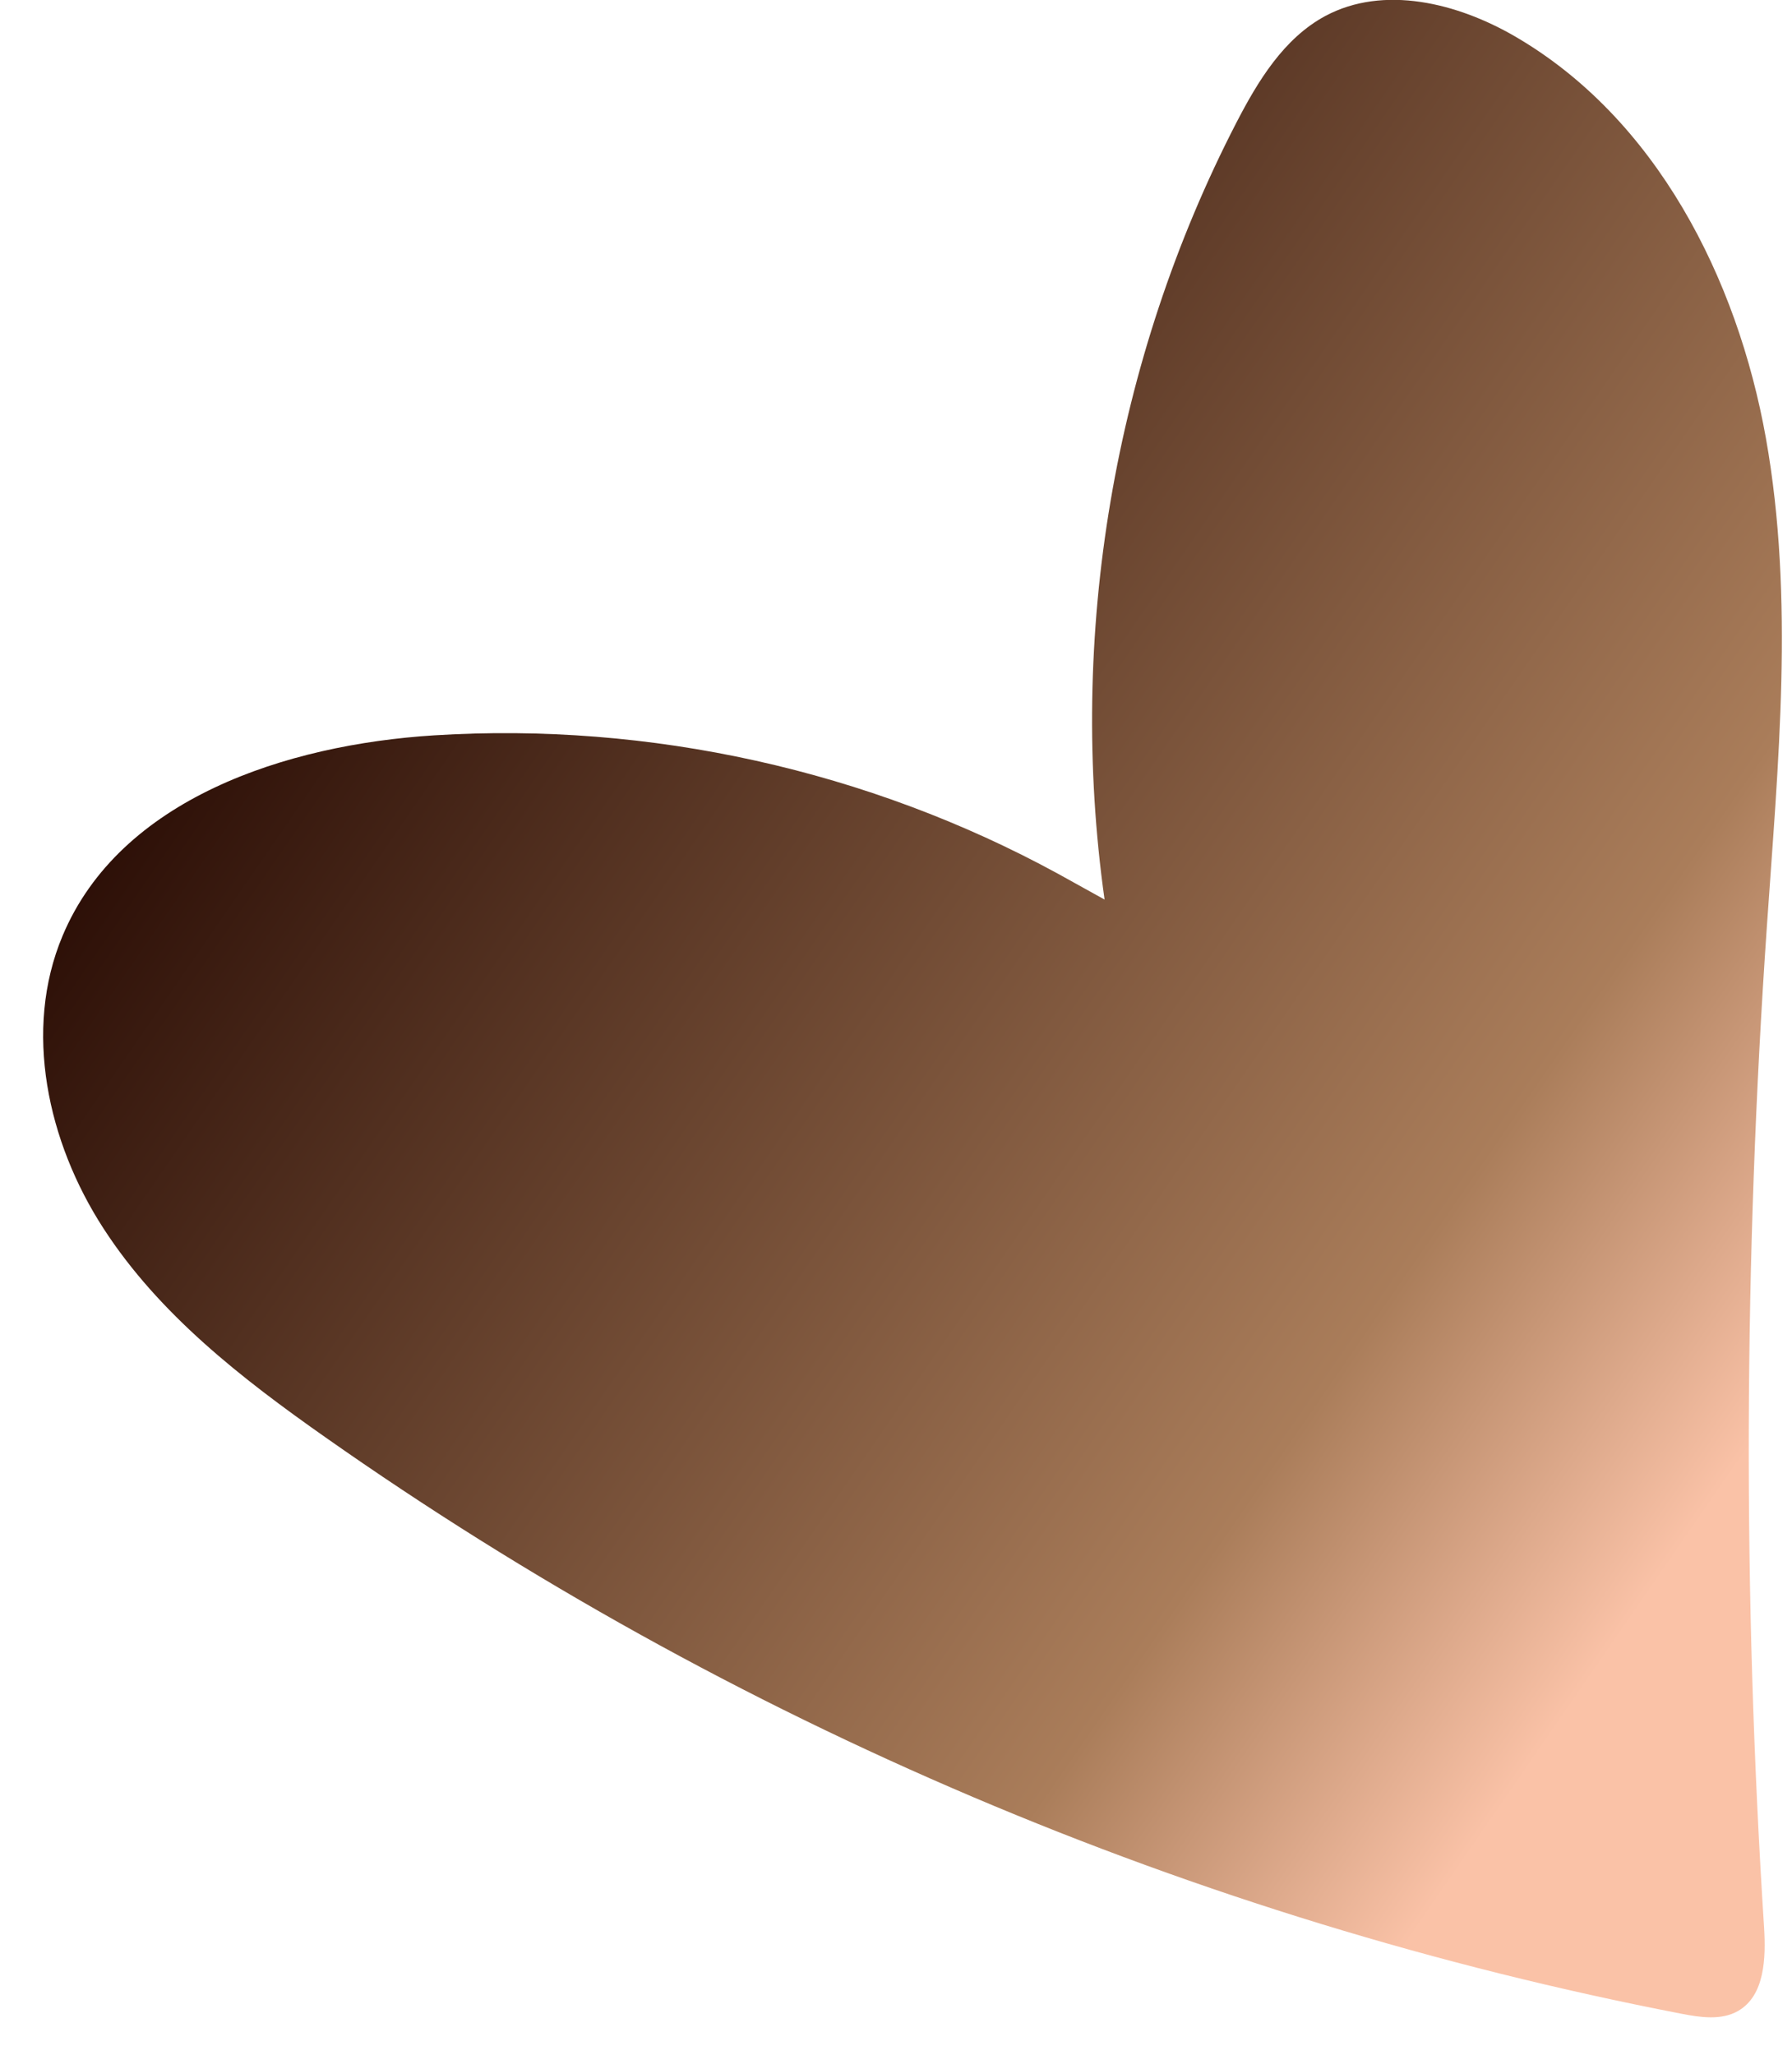 <svg width="41" height="47" viewBox="0 0 41 47" fill="none" xmlns="http://www.w3.org/2000/svg">
<path d="M25.272 20.575C24.42 14.536 25.485 8.236 28.285 2.811C28.779 1.856 29.37 0.88 30.318 0.368C31.659 -0.352 33.346 0.069 34.661 0.832C37.886 2.704 39.749 6.353 40.404 10.028C41.058 13.704 40.68 17.47 40.425 21.193C39.898 28.811 39.871 36.465 40.361 44.083C40.404 44.787 40.377 45.641 39.77 45.993C39.382 46.217 38.897 46.142 38.461 46.057C27.348 43.907 16.703 39.383 7.447 32.876C5.531 31.531 3.636 30.059 2.364 28.091C1.092 26.128 0.523 23.562 1.433 21.401C2.747 18.27 6.548 17.032 9.933 16.819C14.861 16.51 19.87 17.619 24.202 19.982" fill="url(#paint0_linear_10_89)"/>
<defs>
<linearGradient id="paint0_linear_10_89" x1="7.58" y1="7.511" x2="79.82" y2="57.364" gradientUnits="userSpaceOnUse">
<stop stop-color="#220600"/>
<stop offset="0.37" stop-color="#AA7D5A"/>
<stop offset="0.47" stop-color="#FAC2A7"/>
<stop offset="0.58" stop-color="#FAC2A7"/>
<stop offset="0.7" stop-color="#B17B60"/>
<stop offset="0.79" stop-color="#75492E"/>
<stop offset="1" stop-color="#3C1401"/>
</linearGradient>
</defs>
</svg>
